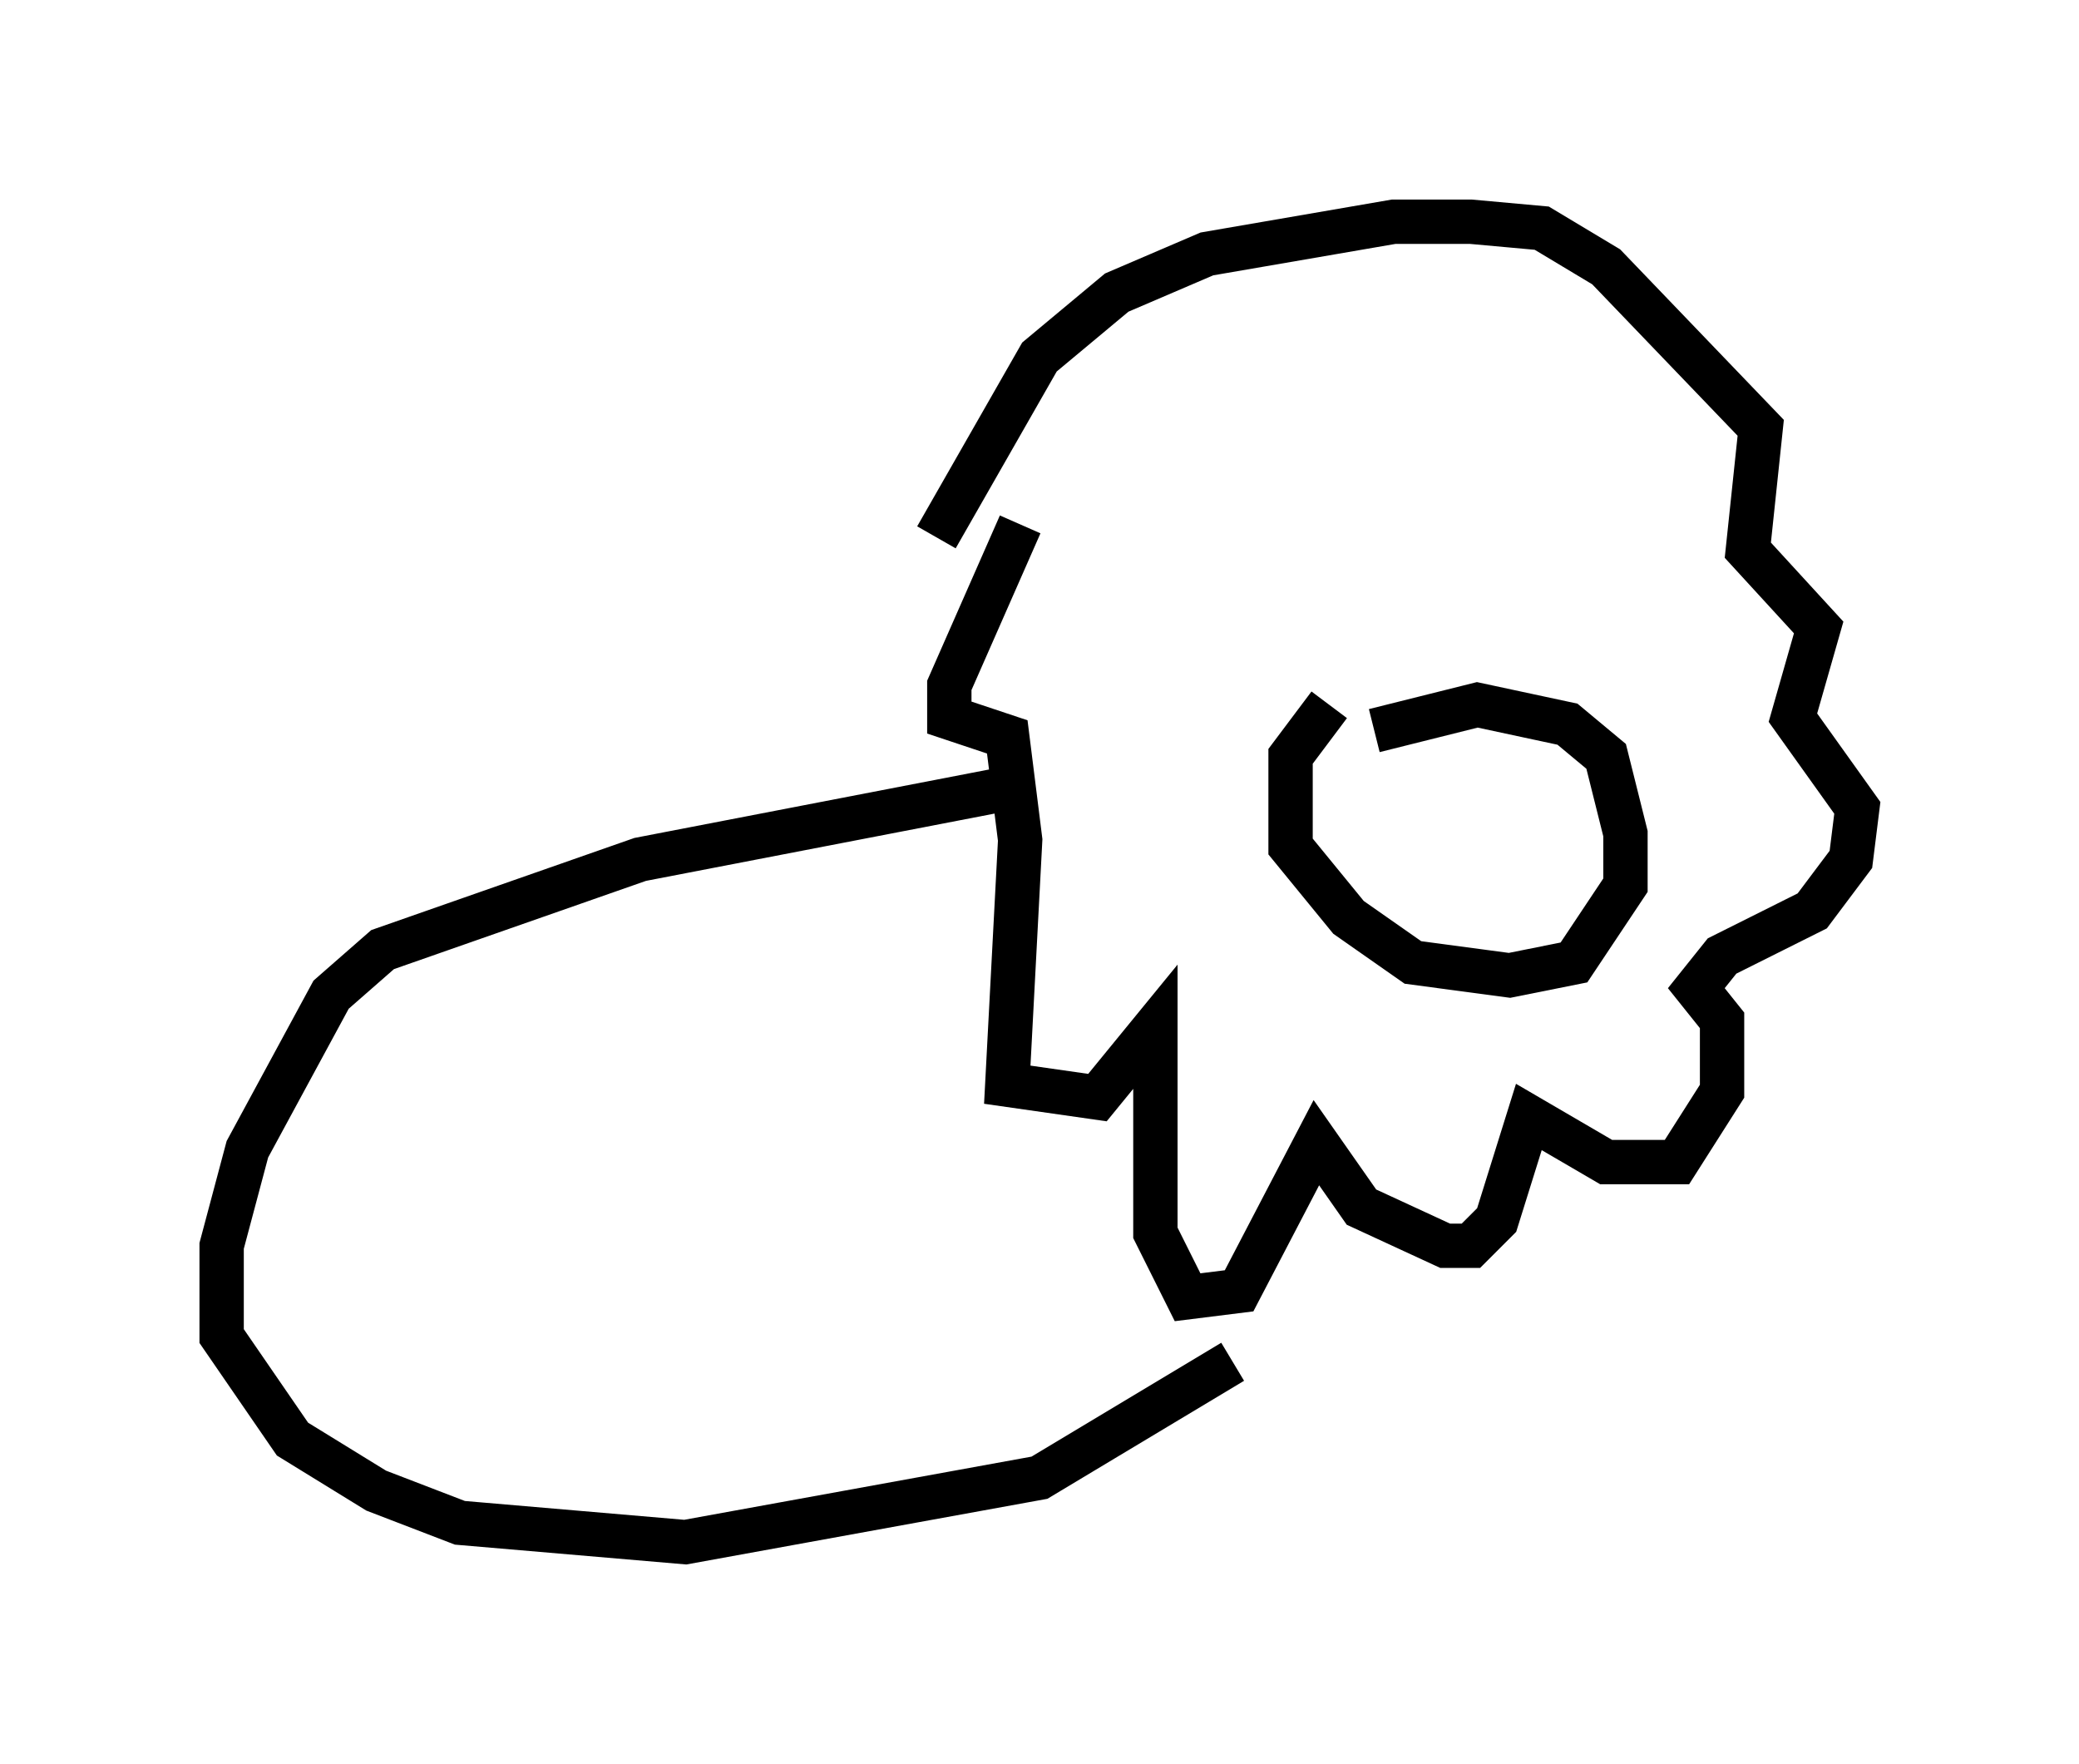 <?xml version="1.0" encoding="utf-8" ?>
<svg baseProfile="full" height="39.776" version="1.1" width="46.894" xmlns="http://www.w3.org/2000/svg" xmlns:ev="http://www.w3.org/2001/xml-events" xmlns:xlink="http://www.w3.org/1999/xlink"><defs /><rect fill="white" height="39.776" width="46.894" x="0" y="0" /><path d="M25.771, 8.341 m-2.76, 3.486 l-1.598, 3.631 0.0, 0.726 l1.307, 0.436 0.291, 2.324 l-0.291, 5.52 2.034, 0.291 l1.307, -1.598 0.0, 4.648 l0.726, 1.453 1.162, -0.145 l1.743, -3.341 1.017, 1.453 l1.888, 0.872 0.581, 0.0 l0.581, -0.581 0.726, -2.324 l1.743, 1.017 1.598, 0.0 l1.017, -1.598 0.0, -1.598 l-0.581, -0.726 0.581, -0.726 l2.034, -1.017 0.872, -1.162 l0.145, -1.162 -1.453, -2.034 l0.581, -2.034 -1.598, -1.743 l0.291, -2.76 -3.486, -3.631 l-1.453, -0.872 -1.598, -0.145 l-1.743, 0.0 -4.212, 0.726 l-2.034, 0.872 -1.743, 1.453 l-2.324, 4.067 m8.86, 3.777 l-0.872, 1.162 0.0, 2.034 l1.307, 1.598 1.453, 1.017 l2.179, 0.291 1.453, -0.291 l1.162, -1.743 0.0, -1.162 l-0.436, -1.743 -0.872, -0.726 l-2.034, -0.436 -2.324, 0.581 m-8.279, 1.307 l-8.279, 1.598 -5.81, 2.034 l-1.162, 1.017 -1.888, 3.486 l-0.581, 2.179 0.0, 2.034 l1.598, 2.324 1.888, 1.162 l1.888, 0.726 5.084, 0.436 l7.989, -1.453 4.358, -2.615 " fill="none" stroke="black" stroke-width="1" /></svg>